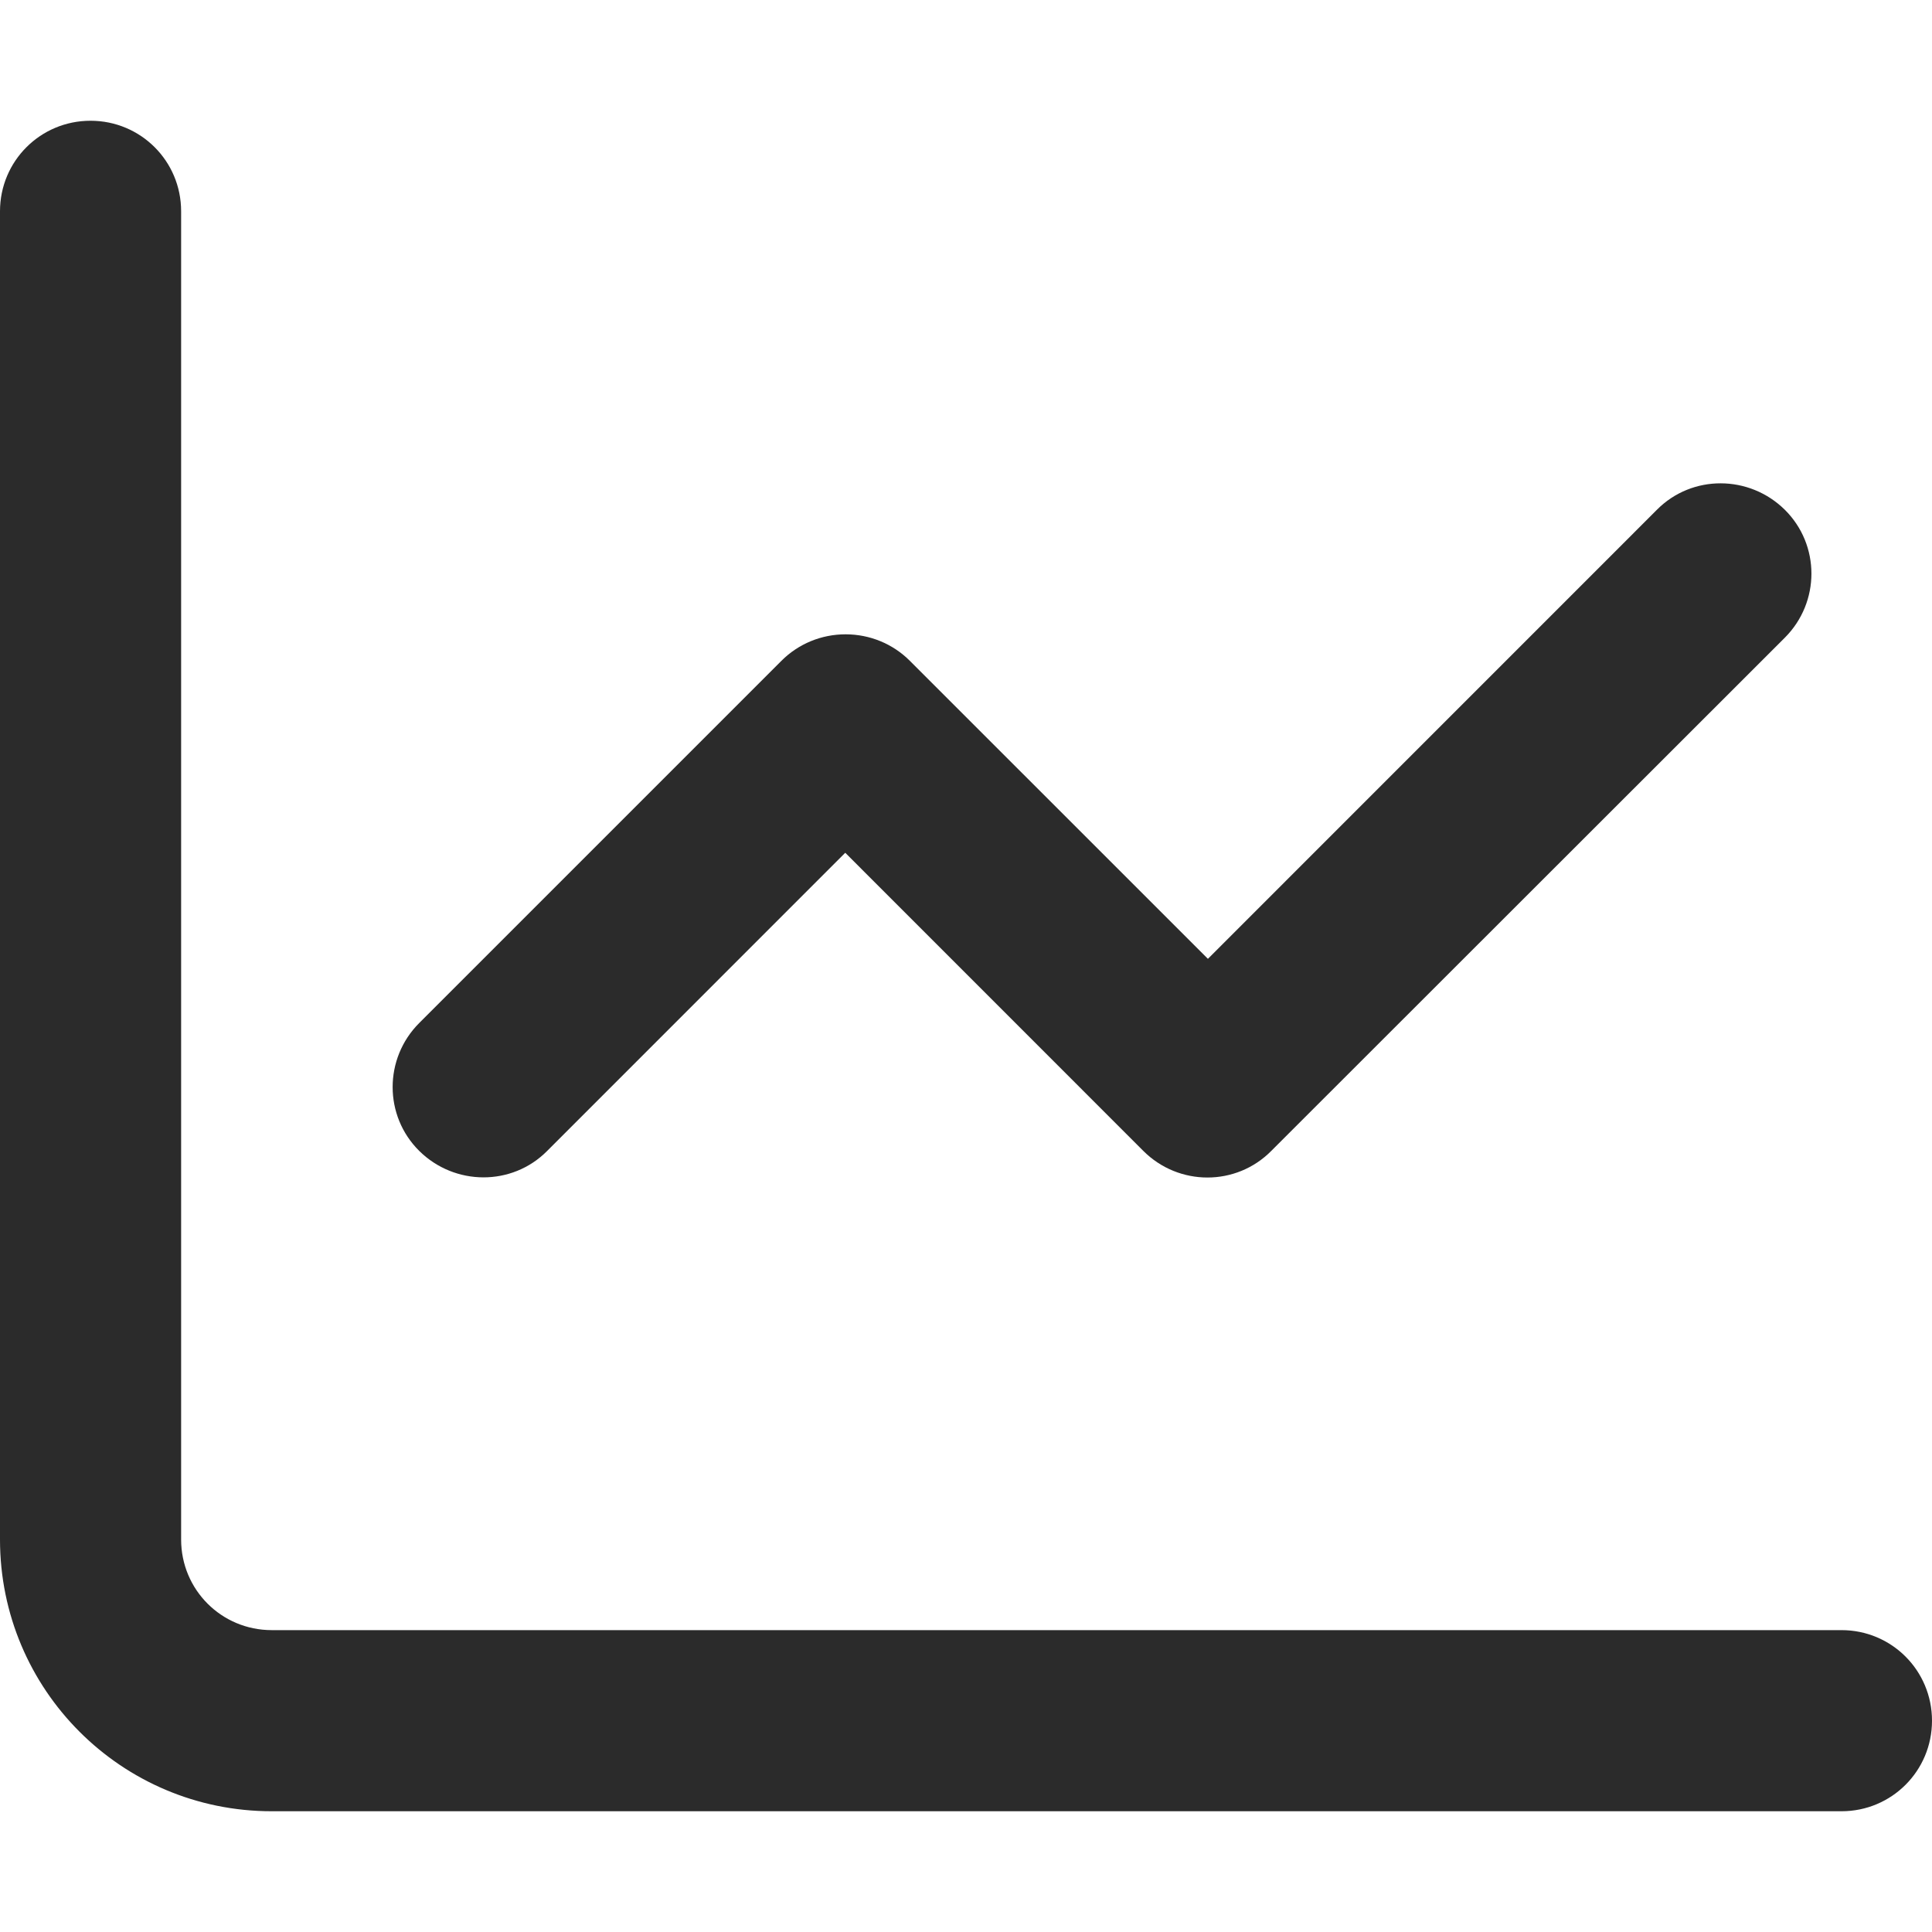 <svg width="28" height="28" viewBox="0 0 28 28" fill="none" xmlns="http://www.w3.org/2000/svg">
<path d="M2.625 3.062C2.625 2.335 2.04 1.75 1.312 1.75C0.585 1.75 0 2.335 0 3.062V22.312C0 24.489 1.761 26.25 3.938 26.25H26.688C27.415 26.25 28 25.665 28 24.938C28 24.21 27.415 23.625 26.688 23.625H3.938C3.21 23.625 2.625 23.04 2.625 22.312V3.062ZM25.867 9.242C26.381 8.728 26.381 7.897 25.867 7.388C25.353 6.88 24.522 6.874 24.013 7.388L17.506 13.896L13.185 9.576C12.939 9.33 12.605 9.193 12.255 9.193C11.905 9.193 11.572 9.33 11.326 9.576L6.076 14.826C5.562 15.34 5.562 16.171 6.076 16.68C6.59 17.188 7.421 17.194 7.93 16.68L12.25 12.359L16.57 16.68C17.084 17.194 17.916 17.194 18.424 16.68L25.867 9.242Z" fill="#2B2B2B"/>
</svg>
